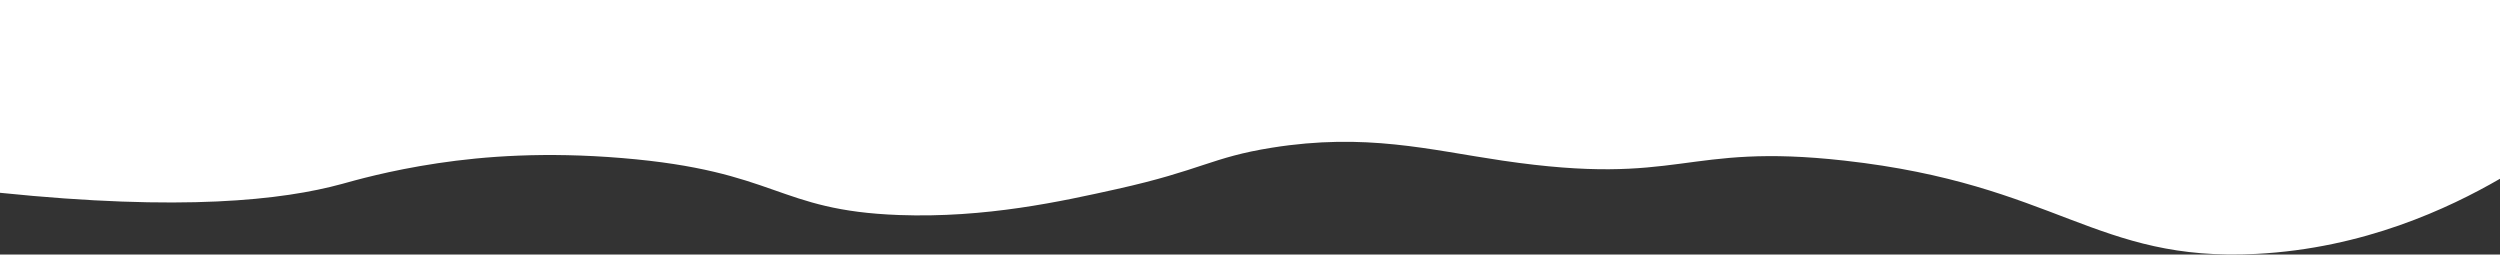 <?xml version="1.0" encoding="UTF-8"?>
<svg id="Layer_2" data-name="Layer 2" xmlns="http://www.w3.org/2000/svg" viewBox="0 0 1971.06 200.66">
  <rect x="0" y="0" width="1971.06" height="200.66" fill="#333333" stroke="none"/>
  <defs>
    <style>
      .cls-1 {
        fill: #fff;
      }
    </style>
  </defs>
  <g id="Layer_1-2" data-name="Layer 1">
    <path class="cls-1" d="M1971.06,0V140.94c-40.42,23.36-107.27,54.84-192,59.23-126.94,6.57-157.13-54.76-324.76-73.53-128.31-14.37-127.74,20.92-269.62,0-58.31-8.6-107.79-22-181.79-10.21-47.91,7.63-55.45,17.76-122.55,32.68-43.14,9.59-103.19,22.94-171.58,20.42-96.86-3.57-95.16-34.73-218.55-44.93-60.35-4.99-108.01-1.45-145.02,4.08-38.77,5.79-66.46,13.85-75.58,16.34-46.77,12.79-126.01,21.73-269.61,6.98V0H1971.06Z"/>
  </g>
</svg>
